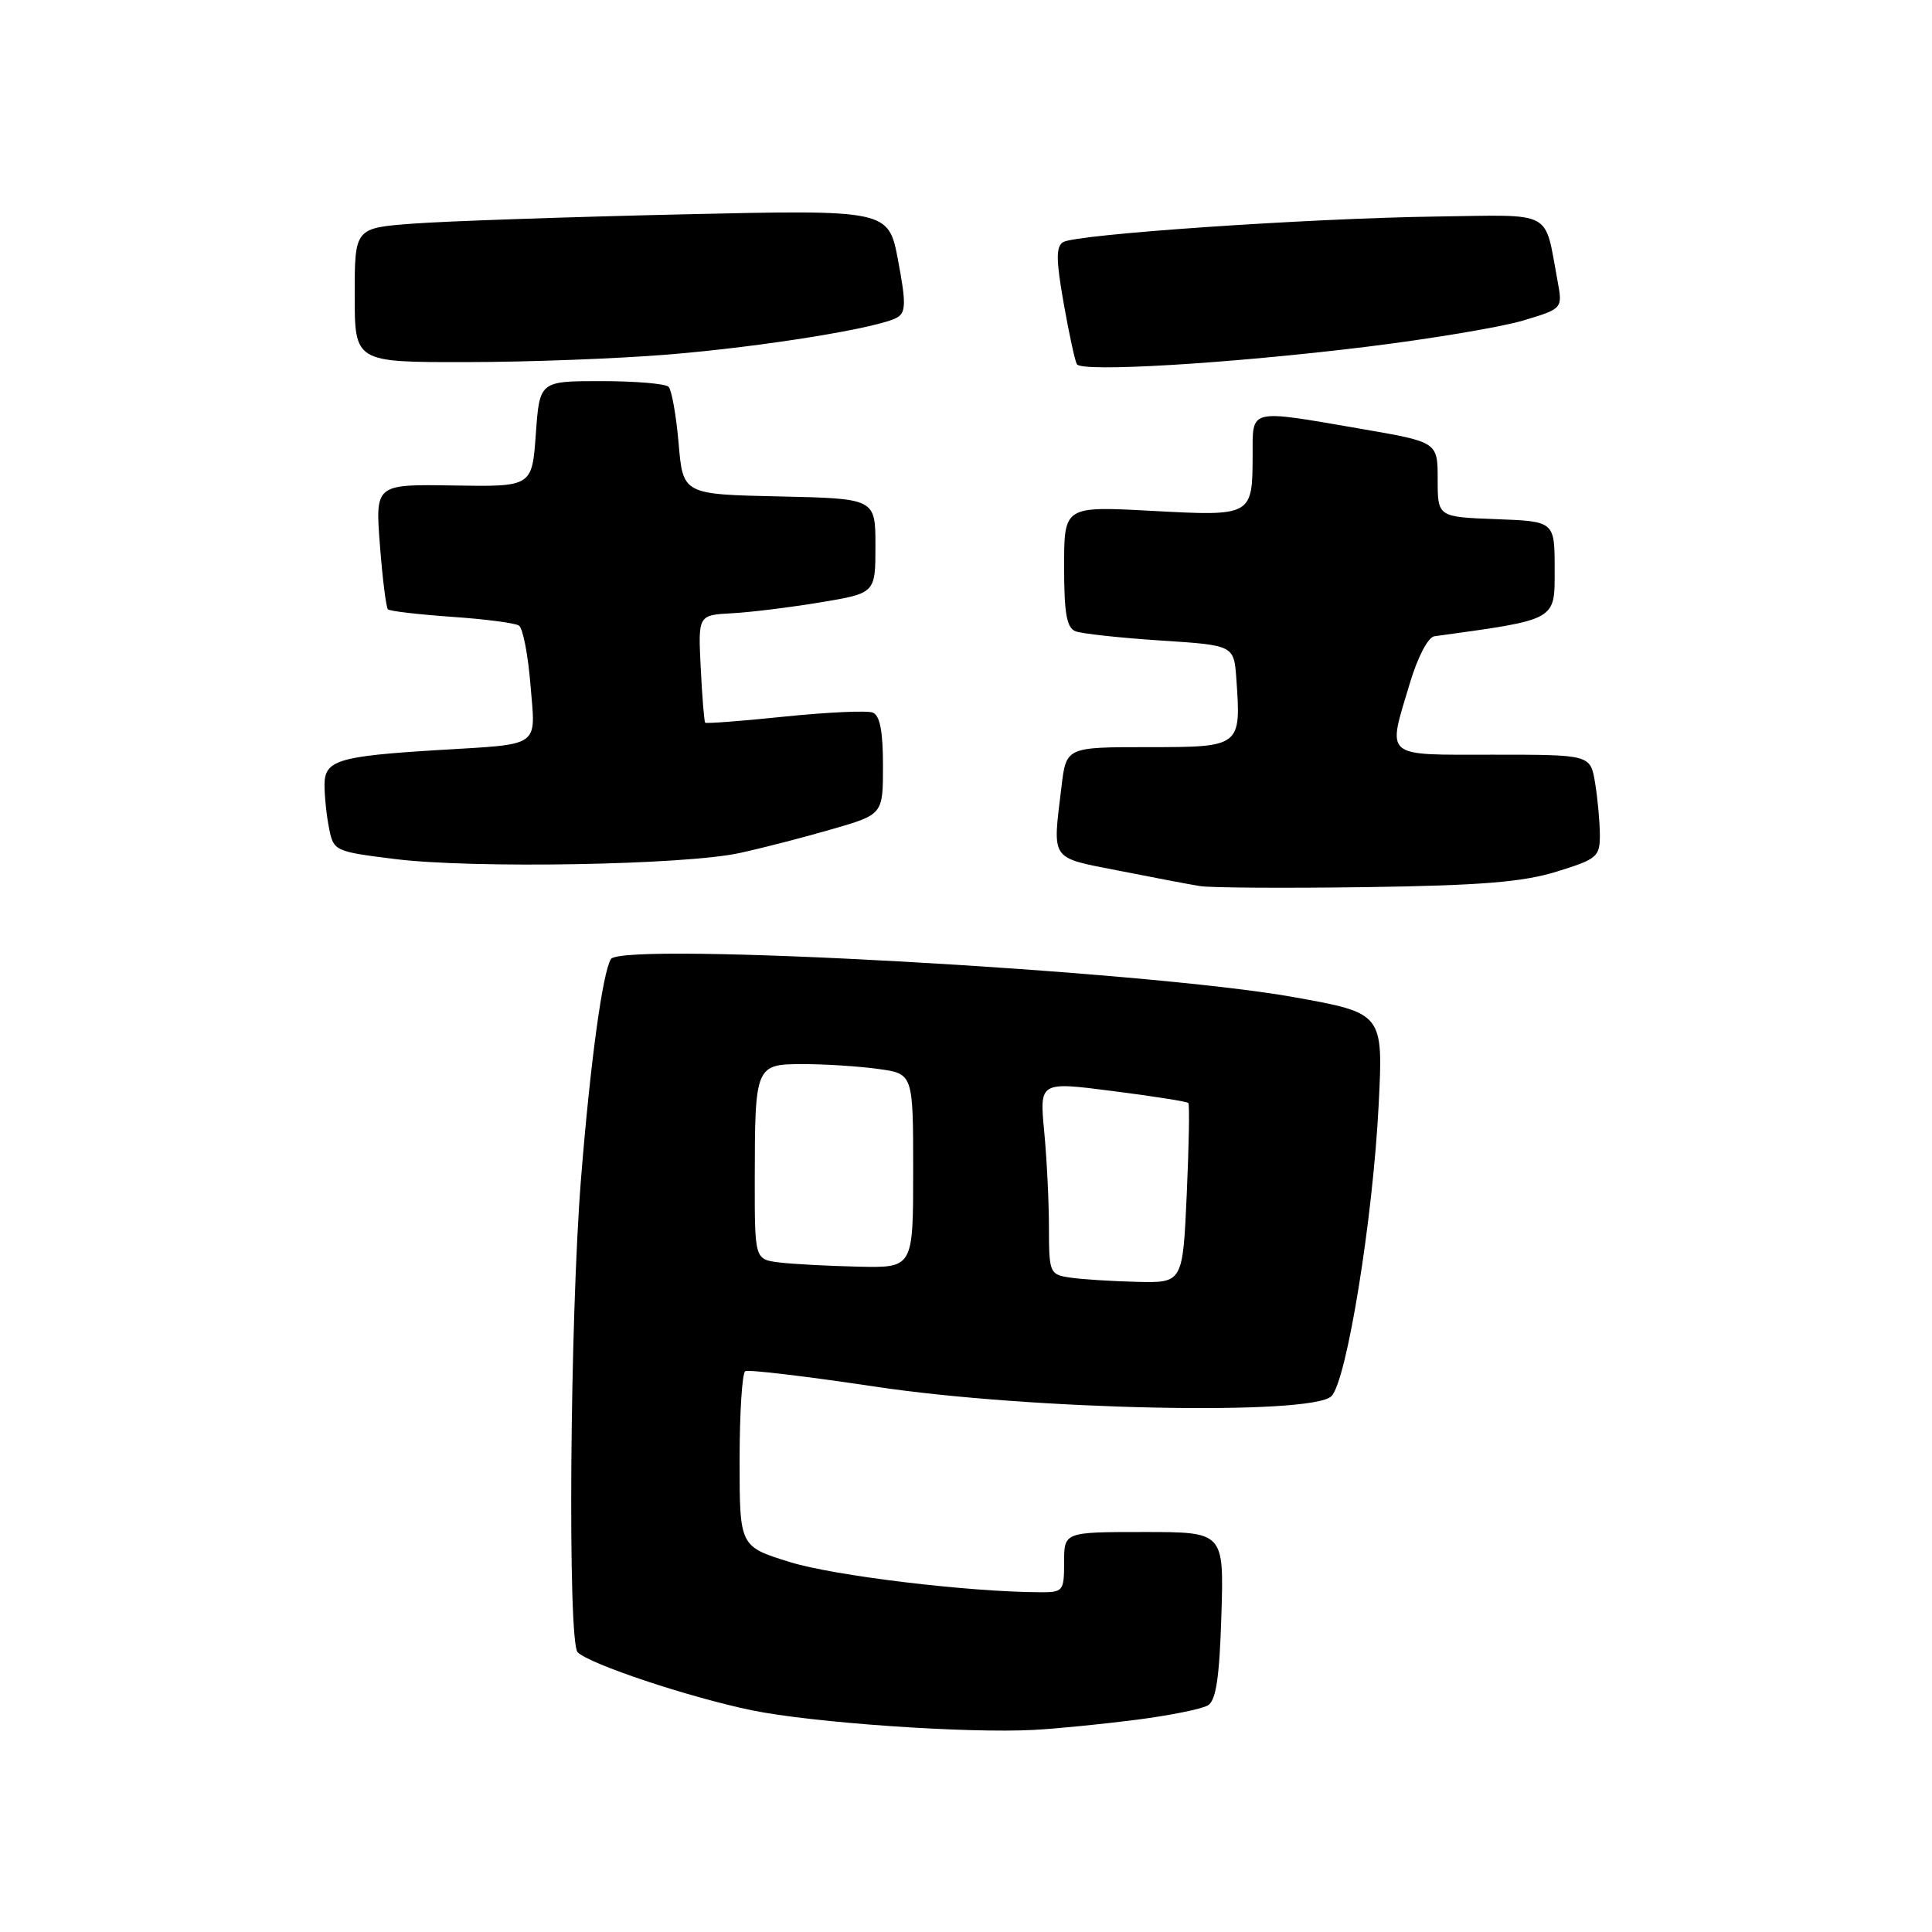 <?xml version="1.0" encoding="UTF-8" standalone="no"?>
<!DOCTYPE svg PUBLIC "-//W3C//DTD SVG 1.1//EN" "http://www.w3.org/Graphics/SVG/1.1/DTD/svg11.dtd" >
<svg xmlns="http://www.w3.org/2000/svg" xmlns:xlink="http://www.w3.org/1999/xlink" version="1.1" viewBox="0 0 256 256">
 <g >
 <path fill="currentColor"
d=" M 150.57 227.88 C 155.00 227.31 159.28 226.45 160.07 225.96 C 161.13 225.30 161.59 222.27 161.84 214.04 C 162.18 203.00 162.18 203.00 151.59 203.00 C 141.00 203.00 141.00 203.00 141.00 207.00 C 141.00 210.85 140.88 211.00 137.75 210.98 C 128.26 210.94 110.55 208.80 104.69 206.99 C 98.00 204.92 98.00 204.92 98.00 193.52 C 98.00 187.25 98.34 181.92 98.75 181.69 C 99.16 181.45 106.92 182.38 116.00 183.74 C 136.58 186.84 173.81 187.61 176.42 185.00 C 178.45 182.98 181.92 161.52 182.68 146.38 C 183.29 134.25 183.29 134.25 171.40 132.12 C 151.78 128.60 82.40 124.74 80.95 127.08 C 79.84 128.88 78.22 140.78 76.99 156.16 C 75.51 174.70 75.20 217.58 76.54 218.93 C 78.10 220.50 91.26 224.89 99.61 226.62 C 107.60 228.27 128.14 229.70 137.00 229.22 C 140.03 229.06 146.13 228.45 150.57 227.88 Z  M 206.25 115.50 C 211.64 113.83 212.00 113.53 211.99 110.61 C 211.98 108.90 211.70 105.81 211.36 103.75 C 210.74 100.00 210.74 100.00 197.87 100.00 C 183.14 100.00 183.81 100.57 186.82 90.50 C 187.85 87.06 189.23 84.42 190.06 84.31 C 206.42 82.05 206.00 82.29 206.00 75.45 C 206.00 69.08 206.00 69.08 198.25 68.79 C 190.50 68.50 190.50 68.50 190.50 63.54 C 190.50 58.58 190.50 58.58 180.50 56.85 C 165.31 54.23 166.00 54.07 165.98 60.25 C 165.96 68.40 165.95 68.41 152.59 67.69 C 141.00 67.07 141.00 67.07 141.00 75.07 C 141.00 81.30 141.34 83.19 142.52 83.65 C 143.36 83.97 148.42 84.52 153.77 84.87 C 163.50 85.50 163.50 85.50 163.82 89.92 C 164.46 98.97 164.43 99.00 152.12 99.00 C 141.28 99.00 141.28 99.00 140.65 104.25 C 139.46 114.16 139.04 113.56 148.25 115.37 C 152.79 116.27 157.62 117.19 159.00 117.41 C 160.38 117.64 170.28 117.70 181.00 117.55 C 196.24 117.33 201.76 116.88 206.25 115.50 Z  M 98.00 113.03 C 101.03 112.37 106.54 110.95 110.25 109.87 C 117.00 107.92 117.00 107.92 117.00 101.43 C 117.00 96.89 116.59 94.78 115.64 94.42 C 114.90 94.13 109.65 94.37 103.98 94.95 C 98.32 95.54 93.57 95.90 93.44 95.76 C 93.31 95.62 93.04 92.35 92.85 88.50 C 92.50 81.50 92.50 81.50 97.00 81.26 C 99.47 81.13 104.76 80.47 108.75 79.81 C 116.00 78.60 116.00 78.60 116.00 72.33 C 116.00 66.06 116.00 66.06 103.25 65.78 C 90.50 65.50 90.50 65.50 89.92 58.75 C 89.60 55.04 89.00 51.67 88.59 51.25 C 88.18 50.84 84.16 50.50 79.67 50.50 C 71.50 50.50 71.50 50.50 71.00 57.50 C 70.50 64.50 70.50 64.50 60.11 64.33 C 49.72 64.16 49.72 64.16 50.34 72.23 C 50.68 76.66 51.16 80.49 51.40 80.74 C 51.65 80.98 55.44 81.42 59.84 81.73 C 64.23 82.03 68.25 82.55 68.76 82.89 C 69.28 83.22 69.97 86.76 70.29 90.75 C 70.98 99.17 71.86 98.55 58.00 99.39 C 44.78 100.20 43.00 100.74 43.00 104.00 C 43.00 105.51 43.27 108.12 43.61 109.79 C 44.20 112.76 44.38 112.84 52.36 113.83 C 62.63 115.11 90.74 114.62 98.00 113.03 Z  M 181.00 45.96 C 189.53 44.91 198.88 43.35 201.79 42.48 C 207.07 40.90 207.07 40.90 206.38 37.20 C 204.60 27.70 206.06 28.48 190.41 28.69 C 173.47 28.92 142.56 31.04 140.88 32.08 C 139.91 32.67 139.92 34.39 140.94 40.17 C 141.65 44.20 142.44 47.84 142.69 48.26 C 143.33 49.35 162.85 48.18 181.00 45.96 Z  M 88.50 46.98 C 101.20 45.94 116.70 43.42 118.93 42.04 C 120.04 41.36 120.05 40.05 119.00 34.50 C 117.73 27.78 117.73 27.78 90.12 28.41 C 74.93 28.76 59.01 29.31 54.75 29.63 C 47.00 30.21 47.00 30.21 47.00 39.10 C 47.00 48.00 47.00 48.00 61.75 47.98 C 69.86 47.98 81.90 47.52 88.50 46.98 Z  M 141.75 169.28 C 139.09 168.88 139.00 168.66 138.99 162.68 C 138.99 159.28 138.71 153.54 138.36 149.91 C 137.74 143.32 137.74 143.32 147.44 144.57 C 152.78 145.25 157.29 145.96 157.46 146.15 C 157.64 146.34 157.54 151.79 157.25 158.25 C 156.72 170.00 156.72 170.00 150.61 169.85 C 147.25 169.77 143.26 169.51 141.75 169.28 Z  M 103.25 167.28 C 100.00 166.87 100.00 166.87 100.01 156.19 C 100.03 141.13 100.09 141.00 106.48 141.00 C 109.36 141.00 113.81 141.29 116.36 141.64 C 121.00 142.27 121.00 142.27 121.00 155.14 C 121.00 168.00 121.00 168.00 113.75 167.84 C 109.76 167.75 105.04 167.50 103.25 167.28 Z "/>
</g>
</svg>